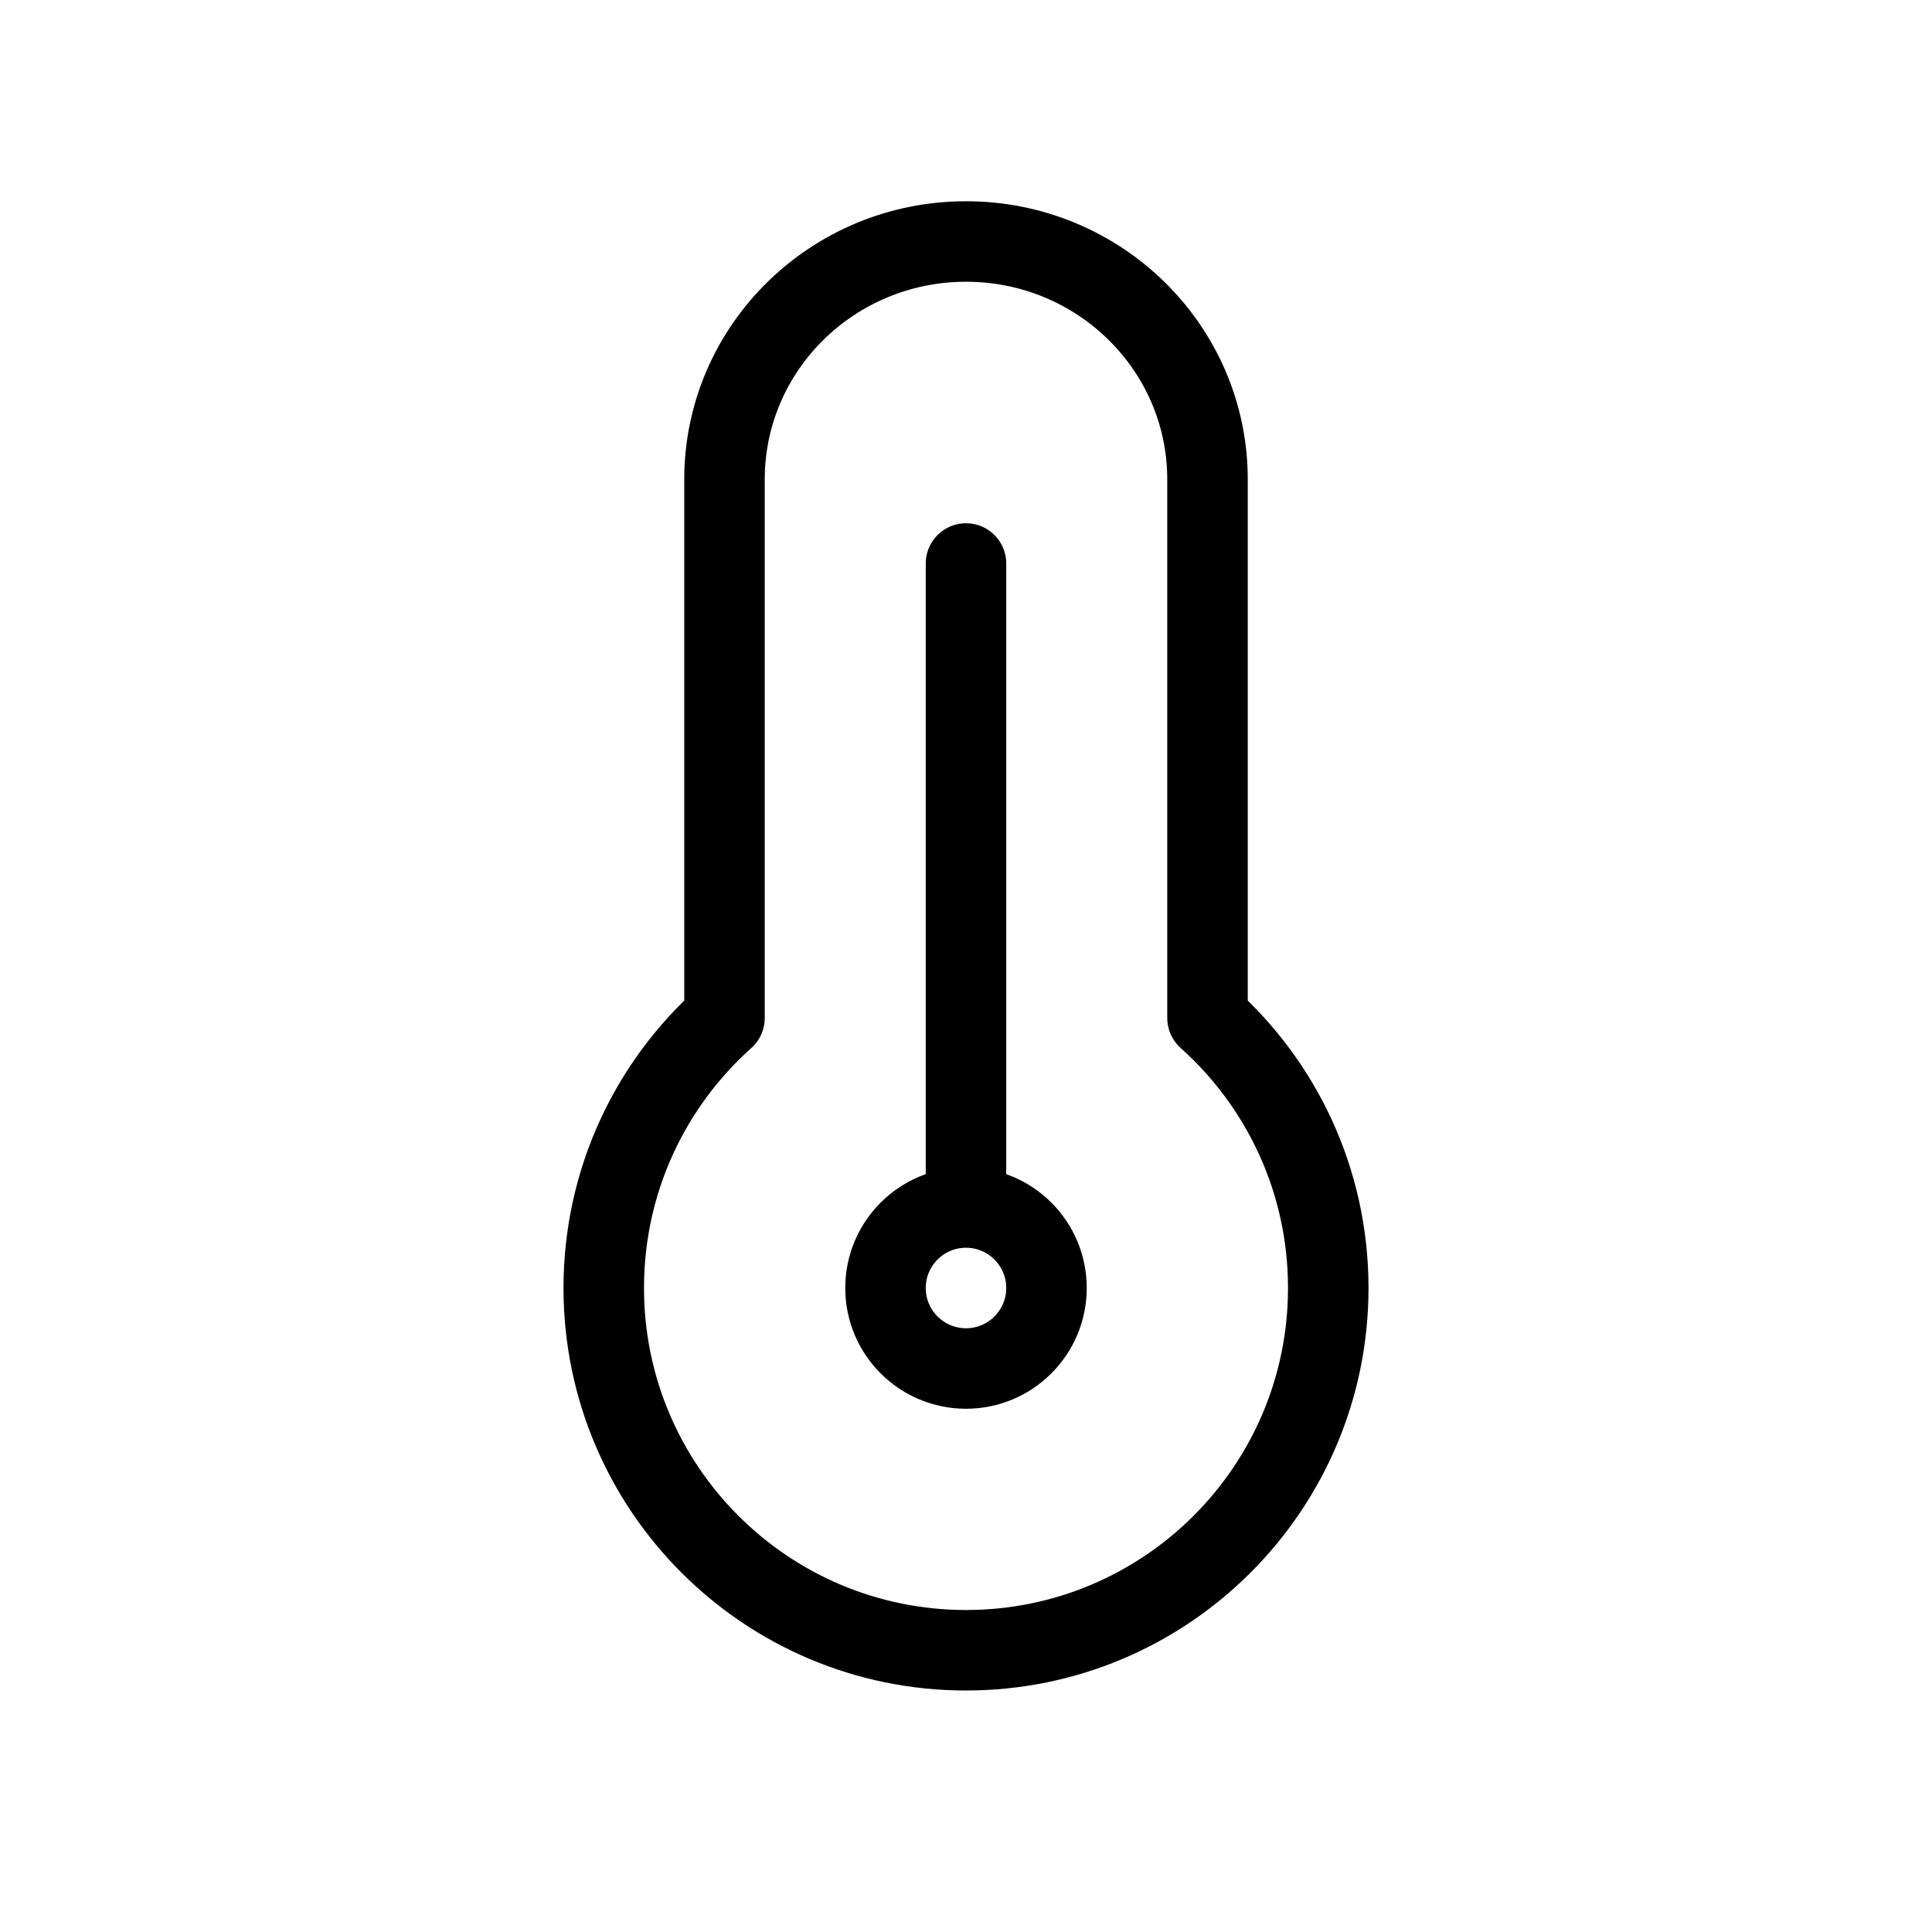 <svg width="24" height="24" viewBox="0 0 24 24" fill="none" xmlns="http://www.w3.org/2000/svg">
<path d="M12 15C11.448 15 11 15.448 11 16C11 16.552 11.448 17 12 17C12.552 17 13 16.552 13 16C13 15.448 12.552 15 12 15ZM12 15V7M9 5.955C9 4.323 10.343 3 12 3C13.657 3 15 4.323 15 5.955V12.646C15.921 13.47 16.5 14.667 16.5 16C16.5 18.485 14.485 20.5 12 20.5C9.515 20.5 7.5 18.485 7.5 16C7.5 14.667 8.079 13.47 9 12.646V5.955Z" stroke="black" stroke-linecap="round" stroke-linejoin="round"/>
</svg>
